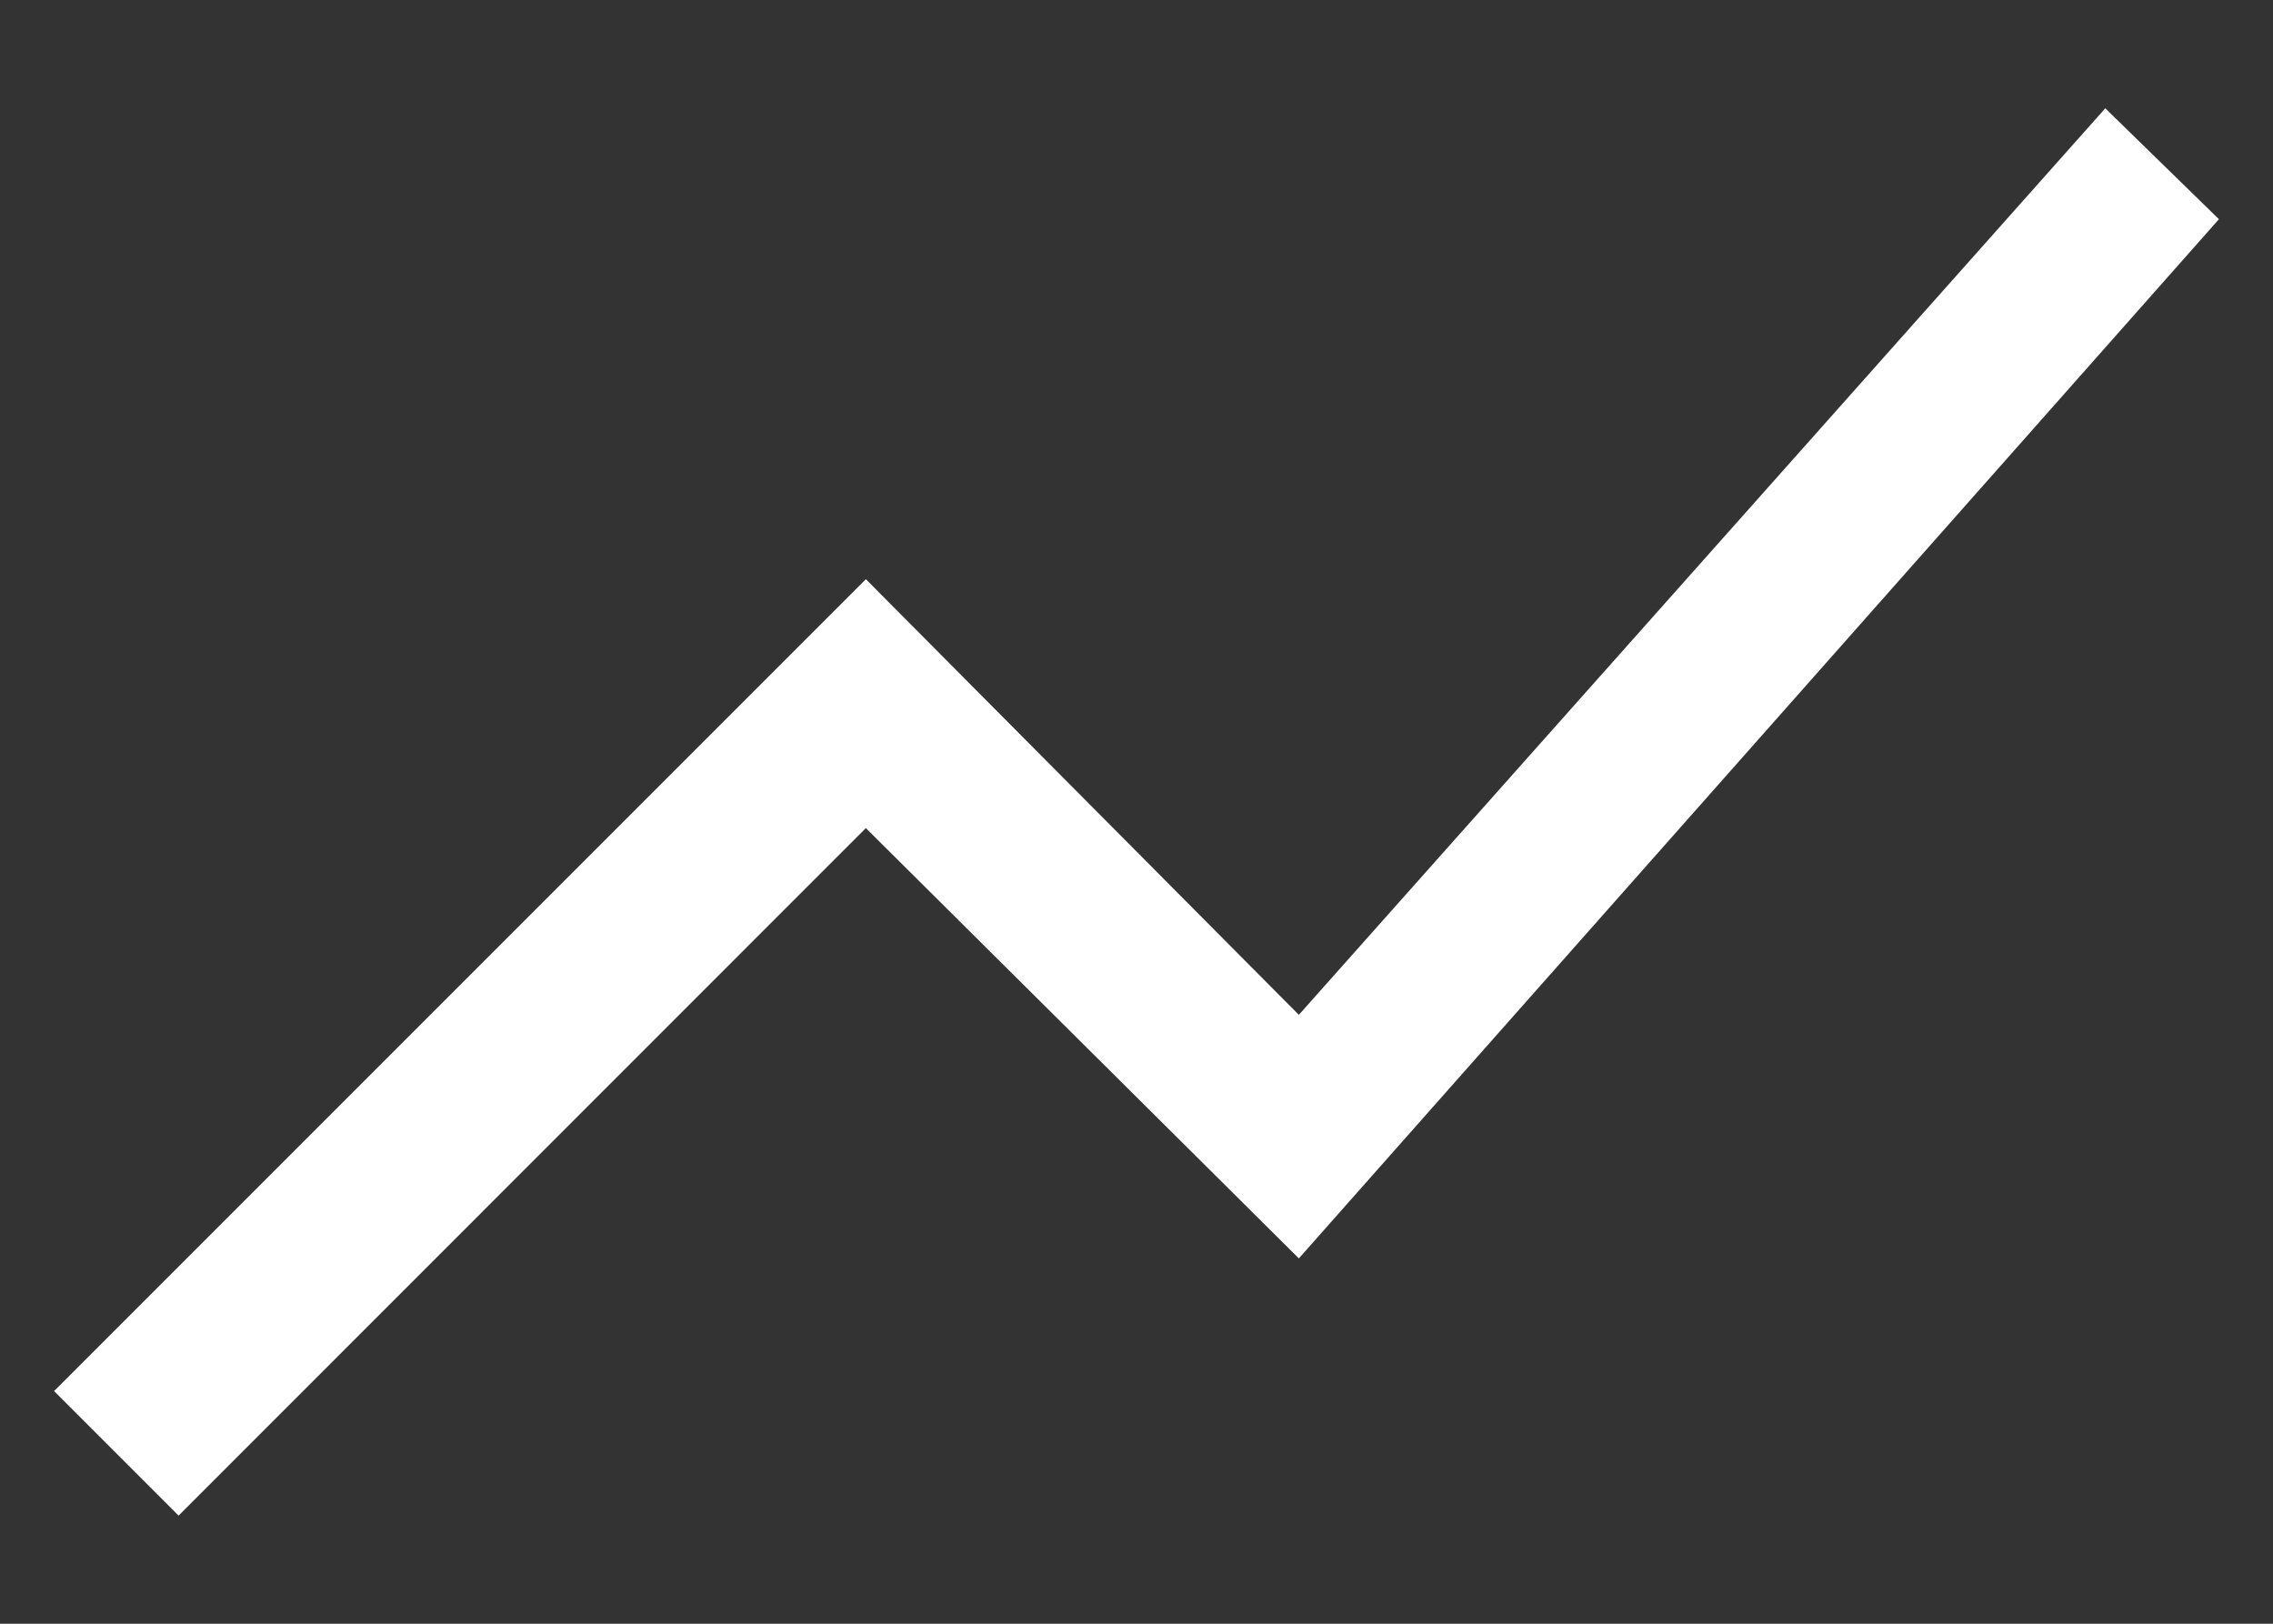 <svg width="14" height="10" viewBox="0 0 14 10" fill="none" xmlns="http://www.w3.org/2000/svg">
<rect x="0" y="0" width="14" height="10" fill="#333333" stroke="none"/>
<path d="M1.1 9.334L0.333 8.567L5.333 3.567L8 6.25L12.967 0.667L13.667 1.35L8 7.75L5.333 5.1L1.1 9.334Z" fill="white"/>
</svg>
